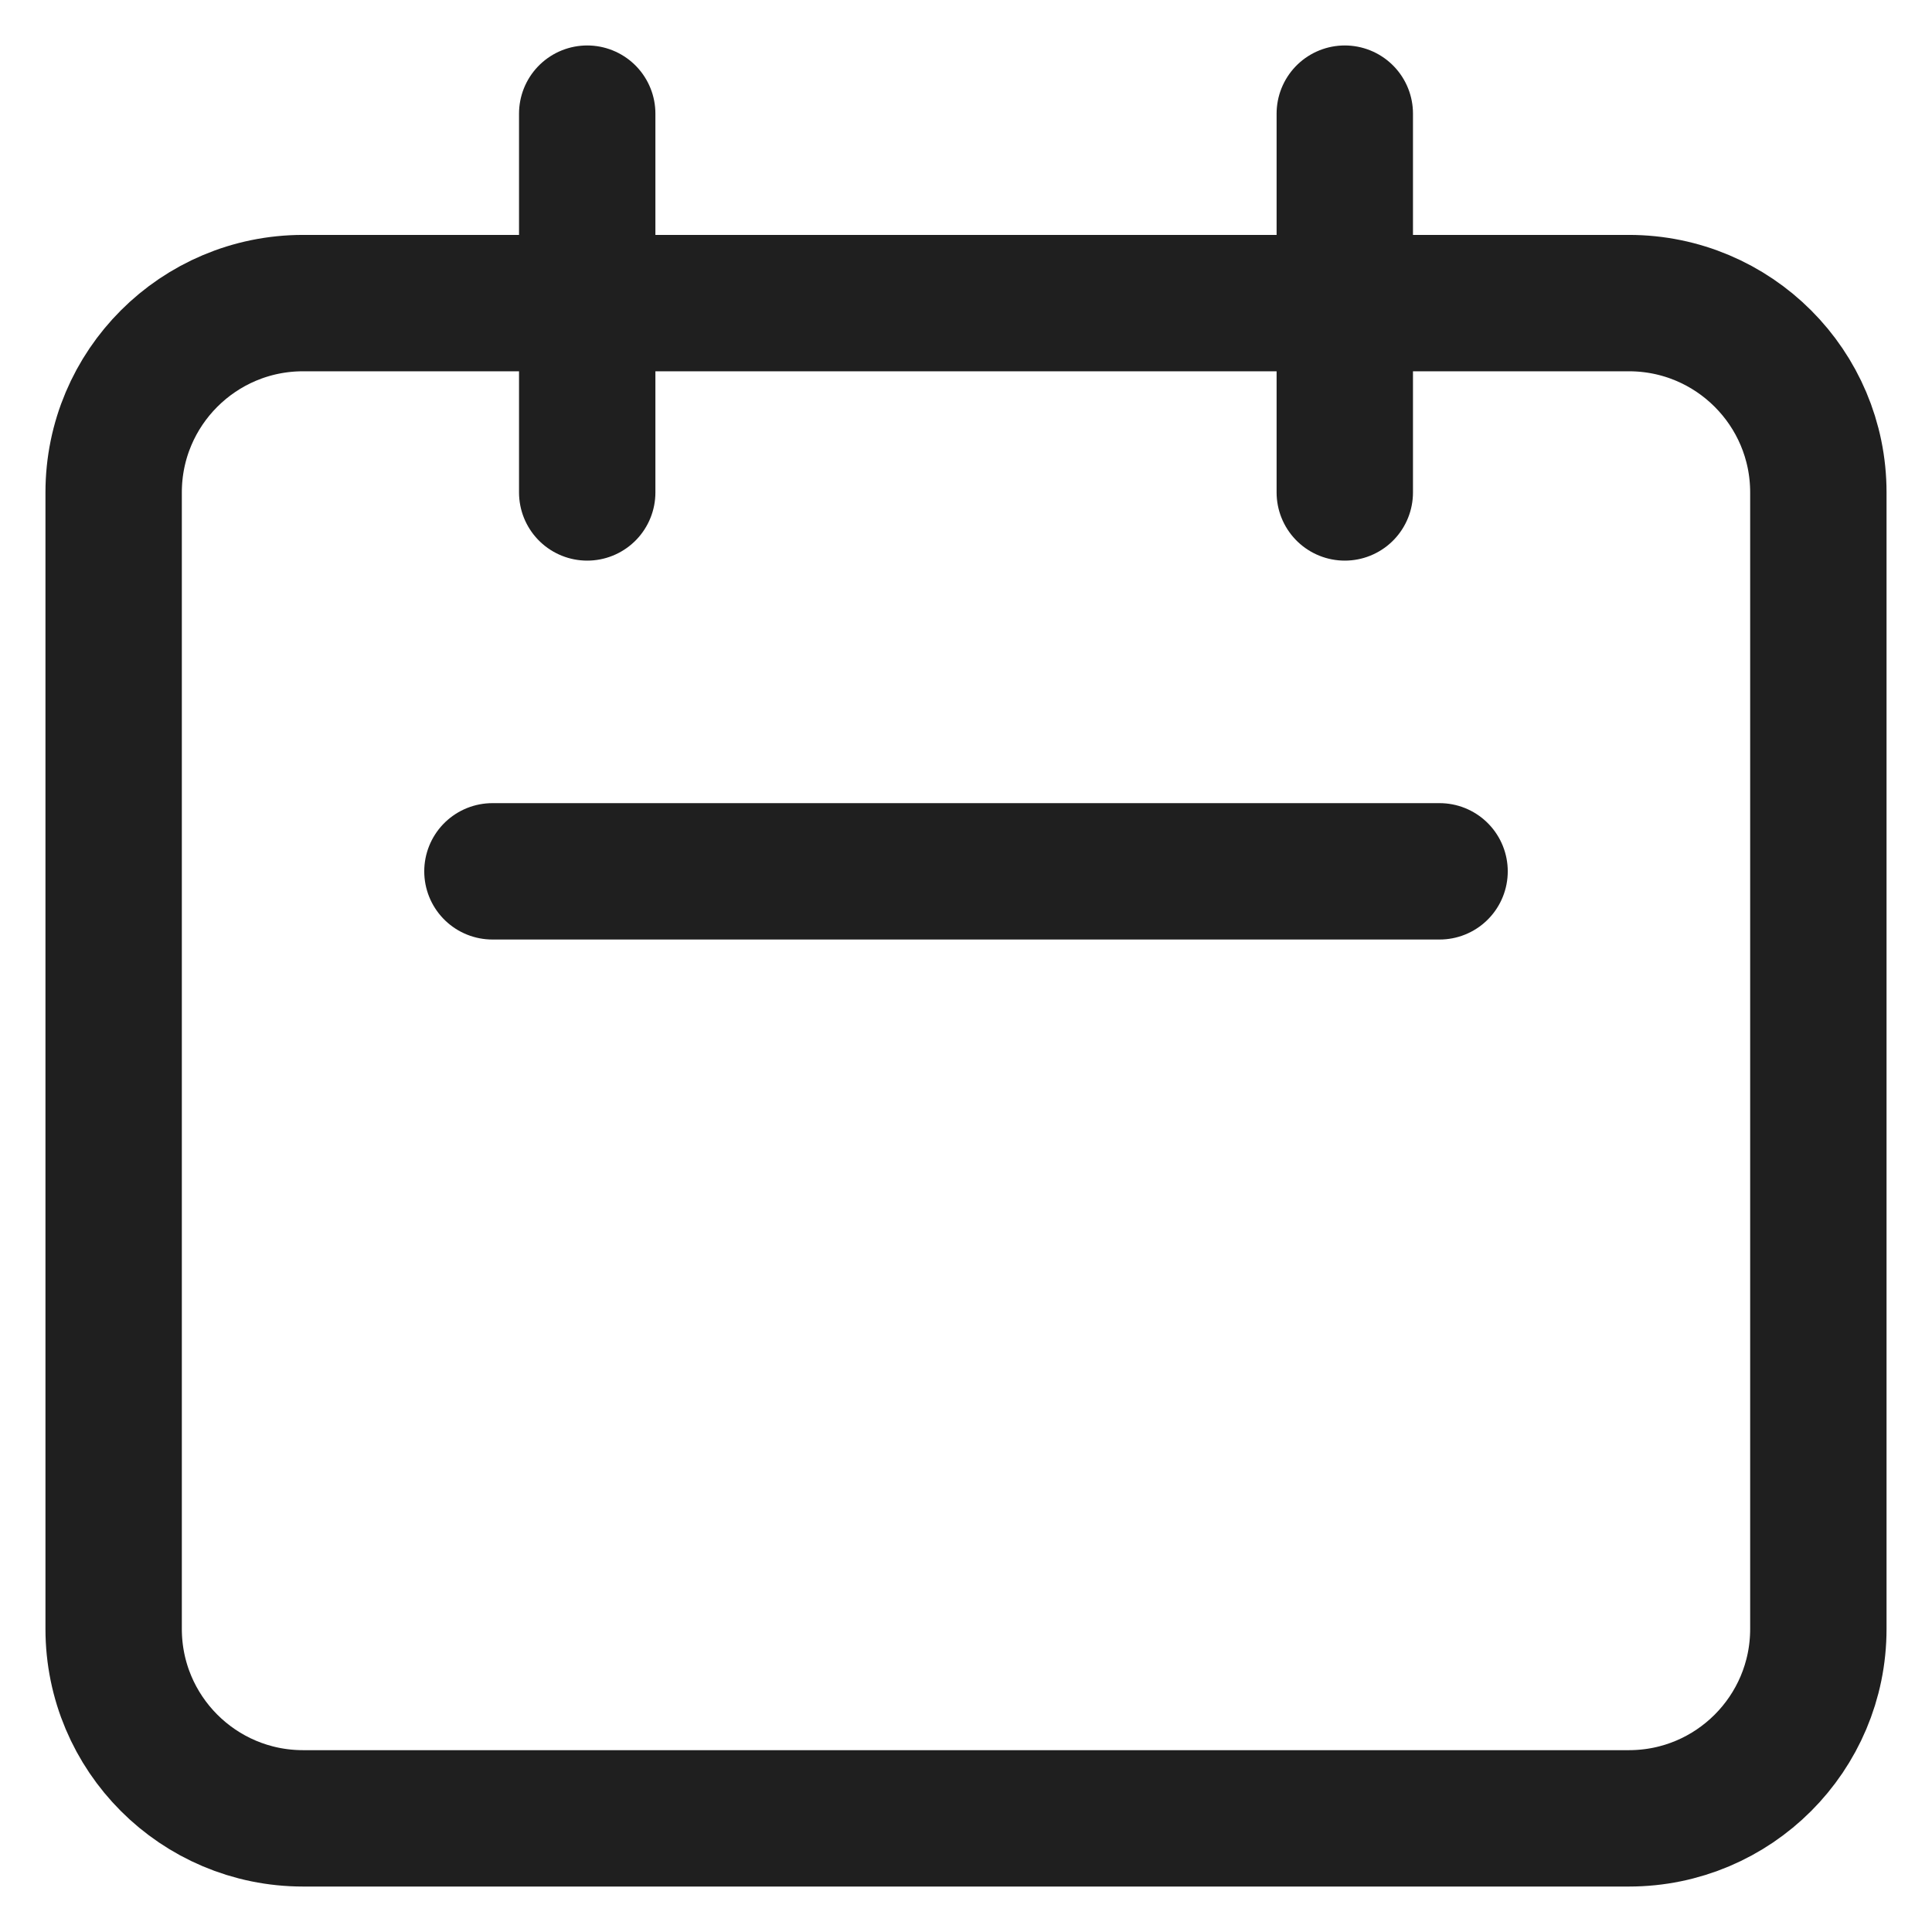<svg preserveAspectRatio="none" width="100%" height="100%" overflow="visible" style="display: block;" viewBox="0 0 17 17" fill="none" xmlns="http://www.w3.org/2000/svg">
<path id="Icon" d="M5.167 4.333V1M11.833 4.333V1M4.333 7.667H12.667M2.667 16H14.333C15.254 16 16 15.254 16 14.333V4.333C16 3.413 15.254 2.667 14.333 2.667H2.667C1.746 2.667 1 3.413 1 4.333V14.333C1 15.254 1.746 16 2.667 16Z" stroke="#1F1F1F" stroke-width="1.2" stroke-linecap="round" stroke-linejoin="round"/>
</svg>
